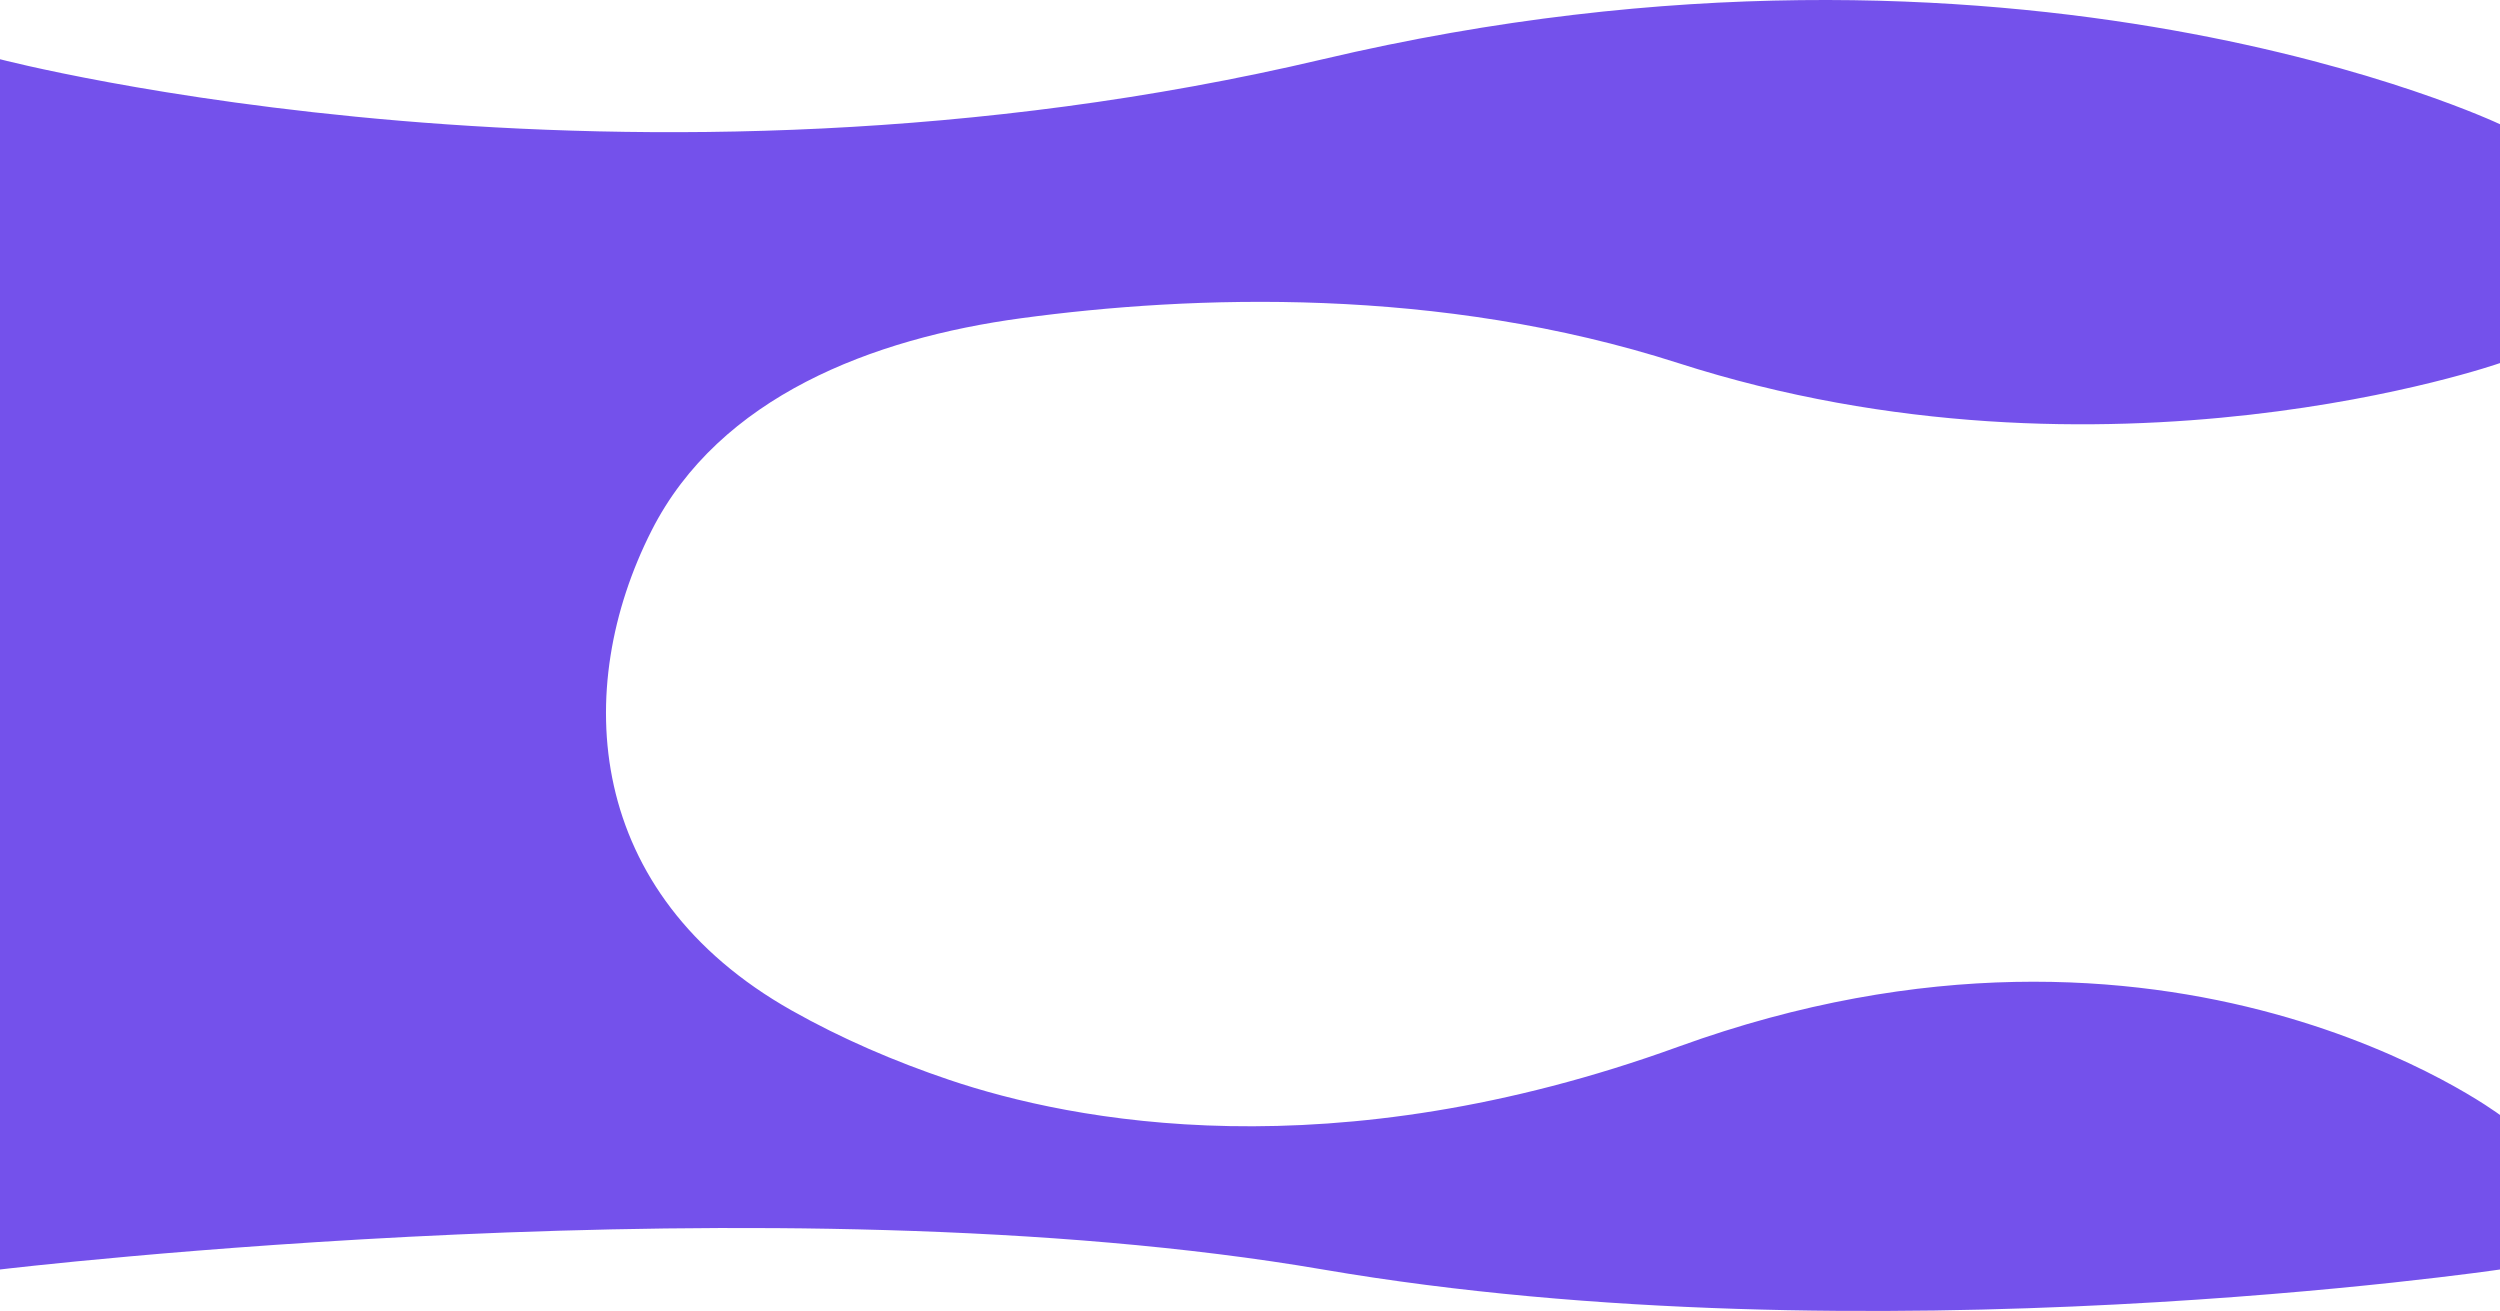 <svg width="1476" height="774" viewBox="0 0 1476 774" fill="none" xmlns="http://www.w3.org/2000/svg">
<path d="M1476 73.354V214.361C1476 214.361 1243.92 295.697 990.836 214.361C849.214 168.848 703.678 174.271 602.953 187.876C515.113 199.741 424.722 234.252 384.658 313.317C337.481 406.419 345.001 527.456 467.332 596.54C496.888 613.231 528.405 626.746 560.566 637.598C633.109 662.074 785.852 692.34 990.836 618.001C1282.18 512.34 1476 658.288 1476 658.288V749.506C1476 749.506 1102.37 804.617 781.015 749.506C459.656 694.395 0 749.506 0 749.506V419.981V34.967C0 34.967 370.125 131.886 781.015 34.967C1191.9 -61.952 1476 73.354 1476 73.354Z" fill="#7451EB"/>
</svg>
